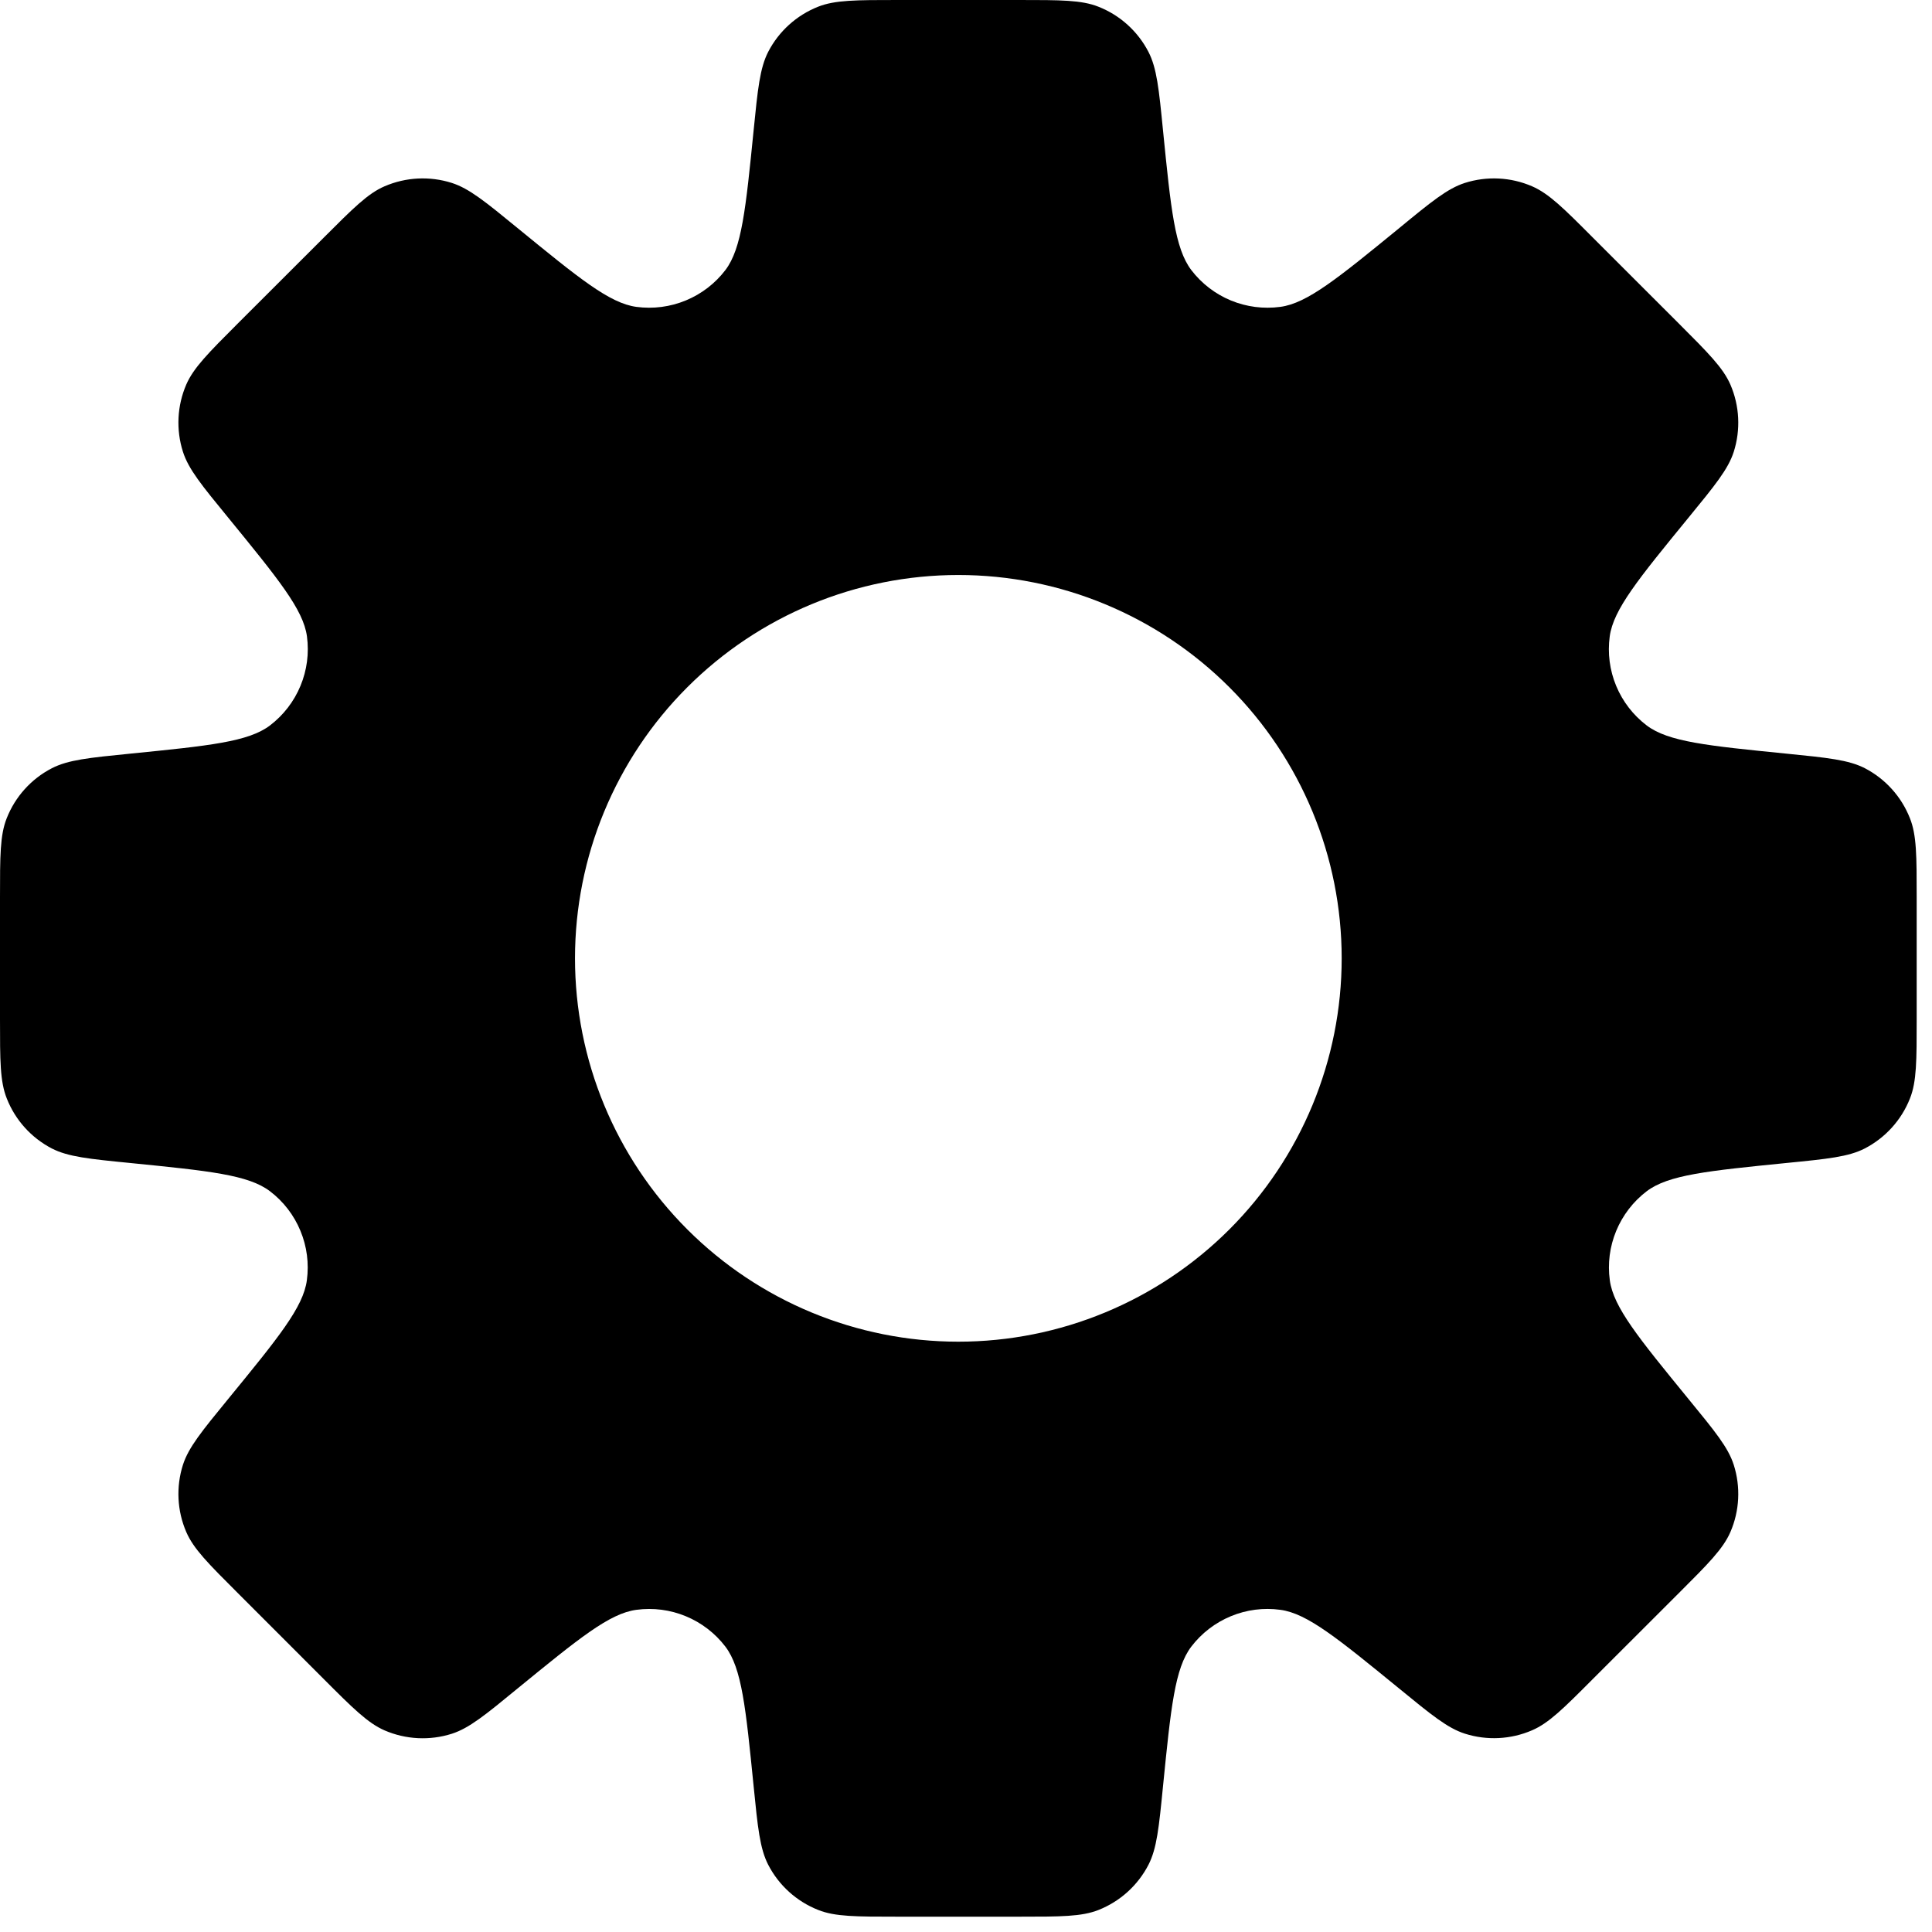 <svg width="42" height="42" viewBox="0 0 42 42" fill="none" xmlns="http://www.w3.org/2000/svg">
<path fill-rule="evenodd" clip-rule="evenodd" d="M24.967 1.129C25.148 1.481 25.194 1.933 25.283 2.837C25.454 4.546 25.54 5.4 25.898 5.871C26.121 6.163 26.418 6.391 26.758 6.532C27.098 6.672 27.469 6.72 27.833 6.671C28.417 6.594 29.083 6.05 30.413 4.963C31.115 4.385 31.467 4.098 31.844 3.977C32.324 3.824 32.844 3.85 33.306 4.05C33.671 4.208 33.994 4.529 34.633 5.171L36.496 7.033C37.138 7.675 37.458 7.996 37.617 8.36C37.817 8.823 37.843 9.343 37.69 9.823C37.569 10.2 37.281 10.552 36.706 11.254C35.617 12.585 35.073 13.25 34.994 13.835C34.945 14.2 34.993 14.571 35.134 14.91C35.275 15.25 35.503 15.546 35.796 15.769C36.265 16.127 37.121 16.212 38.831 16.383C39.733 16.473 40.185 16.519 40.54 16.7C40.986 16.932 41.334 17.317 41.519 17.785C41.667 18.154 41.667 18.608 41.667 19.517V22.15C41.667 23.058 41.667 23.512 41.521 23.879C41.336 24.349 40.986 24.735 40.538 24.967C40.185 25.148 39.733 25.194 38.829 25.283C37.121 25.454 36.267 25.54 35.796 25.898C35.504 26.121 35.276 26.418 35.135 26.758C34.994 27.098 34.946 27.469 34.996 27.833C35.075 28.417 35.619 29.083 36.706 30.413C37.281 31.115 37.569 31.465 37.69 31.844C37.843 32.324 37.817 32.844 37.617 33.306C37.458 33.671 37.138 33.992 36.496 34.633L34.633 36.494C33.992 37.138 33.671 37.458 33.306 37.615C32.844 37.815 32.324 37.841 31.844 37.688C31.467 37.567 31.115 37.279 30.413 36.704C29.081 35.617 28.417 35.073 27.833 34.996C27.469 34.946 27.098 34.994 26.758 35.135C26.418 35.276 26.121 35.504 25.898 35.796C25.54 36.265 25.454 37.119 25.283 38.829C25.194 39.733 25.148 40.185 24.967 40.538C24.736 40.986 24.35 41.335 23.881 41.521C23.512 41.667 23.058 41.667 22.15 41.667H19.517C18.608 41.667 18.154 41.667 17.788 41.521C17.318 41.336 16.931 40.986 16.7 40.538C16.519 40.185 16.473 39.733 16.383 38.829C16.212 37.121 16.127 36.267 15.769 35.796C15.546 35.504 15.249 35.276 14.91 35.136C14.57 34.995 14.2 34.947 13.835 34.996C13.25 35.073 12.585 35.617 11.254 36.704C10.552 37.281 10.2 37.569 9.823 37.69C9.343 37.843 8.823 37.817 8.36 37.617C7.996 37.458 7.673 37.138 7.033 36.496L5.171 34.633C4.529 33.992 4.208 33.671 4.05 33.306C3.85 32.844 3.824 32.324 3.977 31.844C4.098 31.467 4.385 31.115 4.96 30.413C6.05 29.081 6.594 28.417 6.671 27.831C6.72 27.467 6.672 27.096 6.531 26.757C6.391 26.417 6.163 26.121 5.871 25.898C5.402 25.54 4.546 25.454 2.835 25.283C1.933 25.194 1.481 25.148 1.127 24.967C0.68 24.735 0.332 24.349 0.148 23.881C2.01787e-07 23.512 0 23.058 0 22.15V19.517C0 18.608 -1.39698e-07 18.154 0.146 17.788C0.331 17.318 0.68 16.931 1.129 16.7C1.481 16.519 1.933 16.473 2.837 16.383C4.546 16.212 5.402 16.127 5.871 15.769C6.163 15.546 6.391 15.25 6.532 14.91C6.673 14.571 6.722 14.2 6.673 13.835C6.594 13.25 6.048 12.585 4.96 11.252C4.385 10.55 4.098 10.2 3.977 9.821C3.824 9.341 3.85 8.821 4.05 8.358C4.208 7.996 4.529 7.673 5.171 7.031L7.033 5.171C7.675 4.529 7.996 4.206 8.36 4.05C8.823 3.85 9.343 3.824 9.823 3.977C10.2 4.098 10.552 4.385 11.254 4.96C12.585 6.048 13.25 6.592 13.833 6.671C14.198 6.72 14.57 6.672 14.91 6.531C15.251 6.39 15.548 6.162 15.771 5.869C16.125 5.4 16.212 4.546 16.383 2.835C16.473 1.933 16.519 1.481 16.7 1.127C16.931 0.68 17.317 0.331 17.785 0.146C18.154 -1.39698e-07 18.608 0 19.517 0H22.15C23.058 0 23.512 -1.39698e-07 23.879 0.146C24.349 0.331 24.735 0.68 24.967 1.129ZM20.833 29.167C23.044 29.167 25.163 28.289 26.726 26.726C28.289 25.163 29.167 23.044 29.167 20.833C29.167 18.623 28.289 16.504 26.726 14.941C25.163 13.378 23.044 12.5 20.833 12.5C18.623 12.5 16.504 13.378 14.941 14.941C13.378 16.504 12.5 18.623 12.5 20.833C12.5 23.044 13.378 25.163 14.941 26.726C16.504 28.289 18.623 29.167 20.833 29.167Z" fill="black"/>
</svg>
